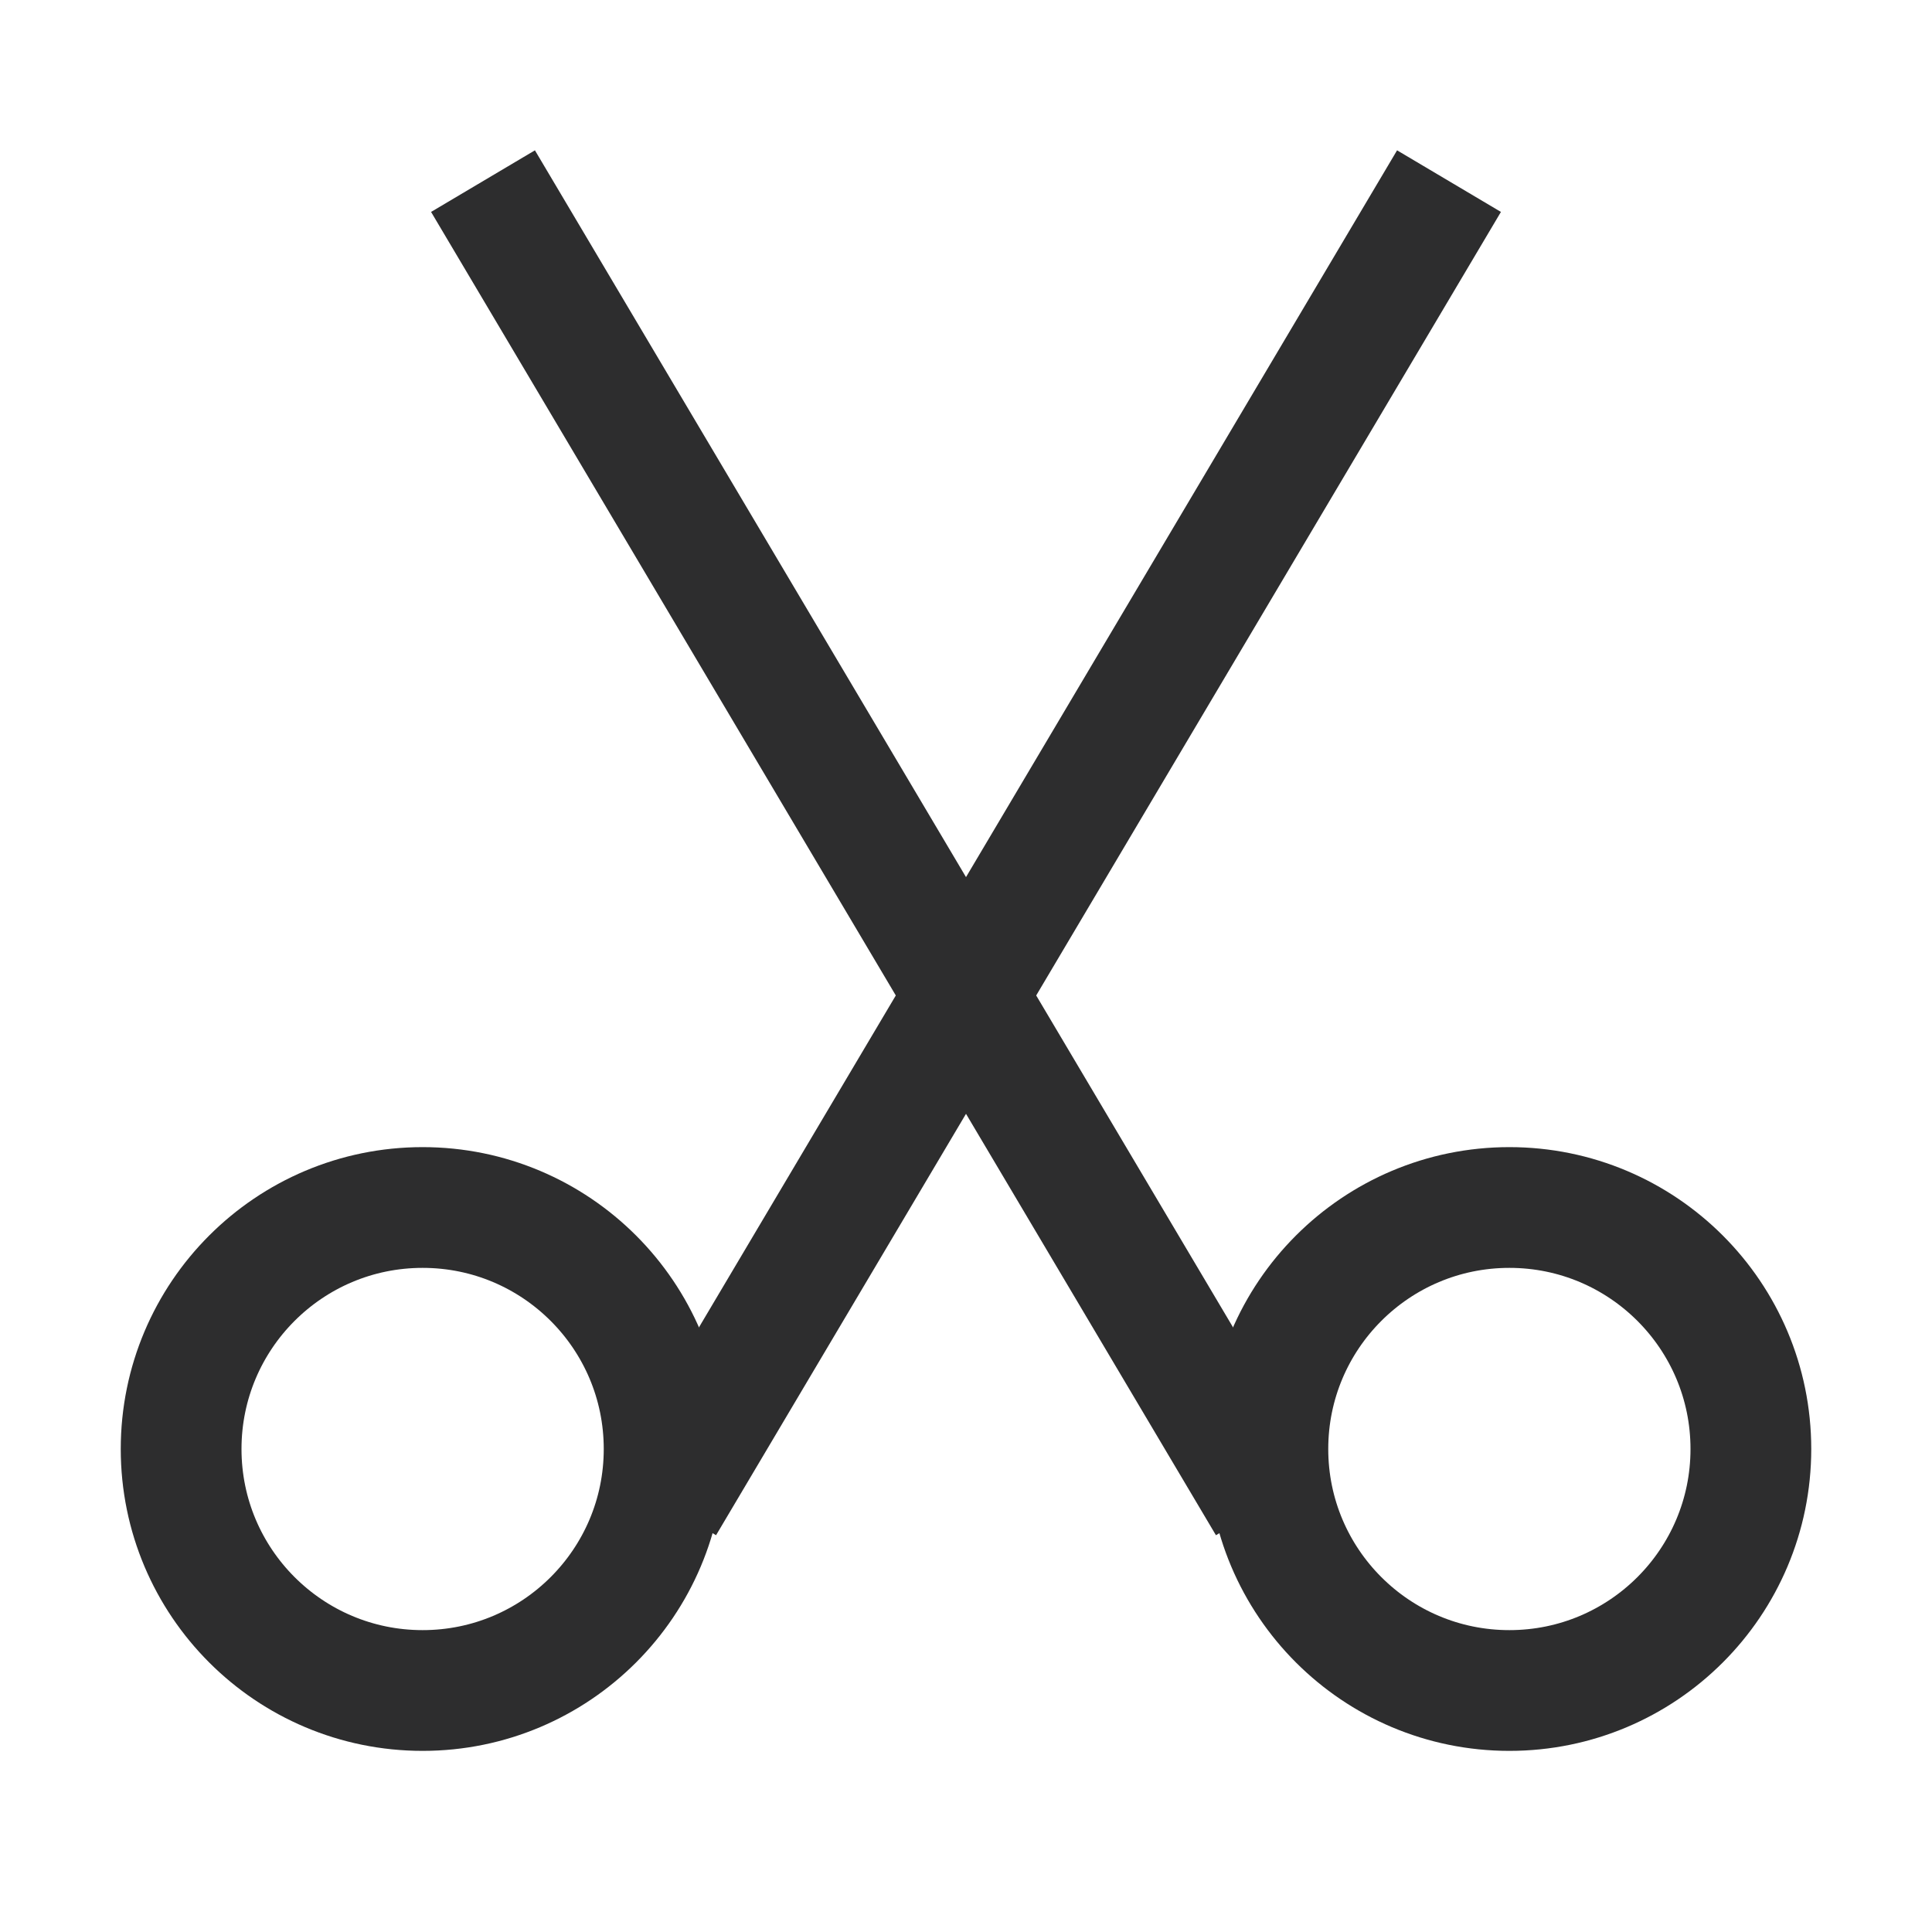<svg width="16" height="16" viewBox="0 0 16 16" fill="none" xmlns="http://www.w3.org/2000/svg">
<circle cx="3.5" cy="12" r="2" stroke="#2D2D2E"/>
<circle cx="12.5" cy="12" r="2" stroke="#2D2D2E"/>
<path d="M5.5 12.459L12 1.5" stroke="#2D2D2E" stroke-linejoin="round"/>
<path d="M10.5 12.459L4 1.5" stroke="#2D2D2E" stroke-linejoin="round"/>
</svg>
